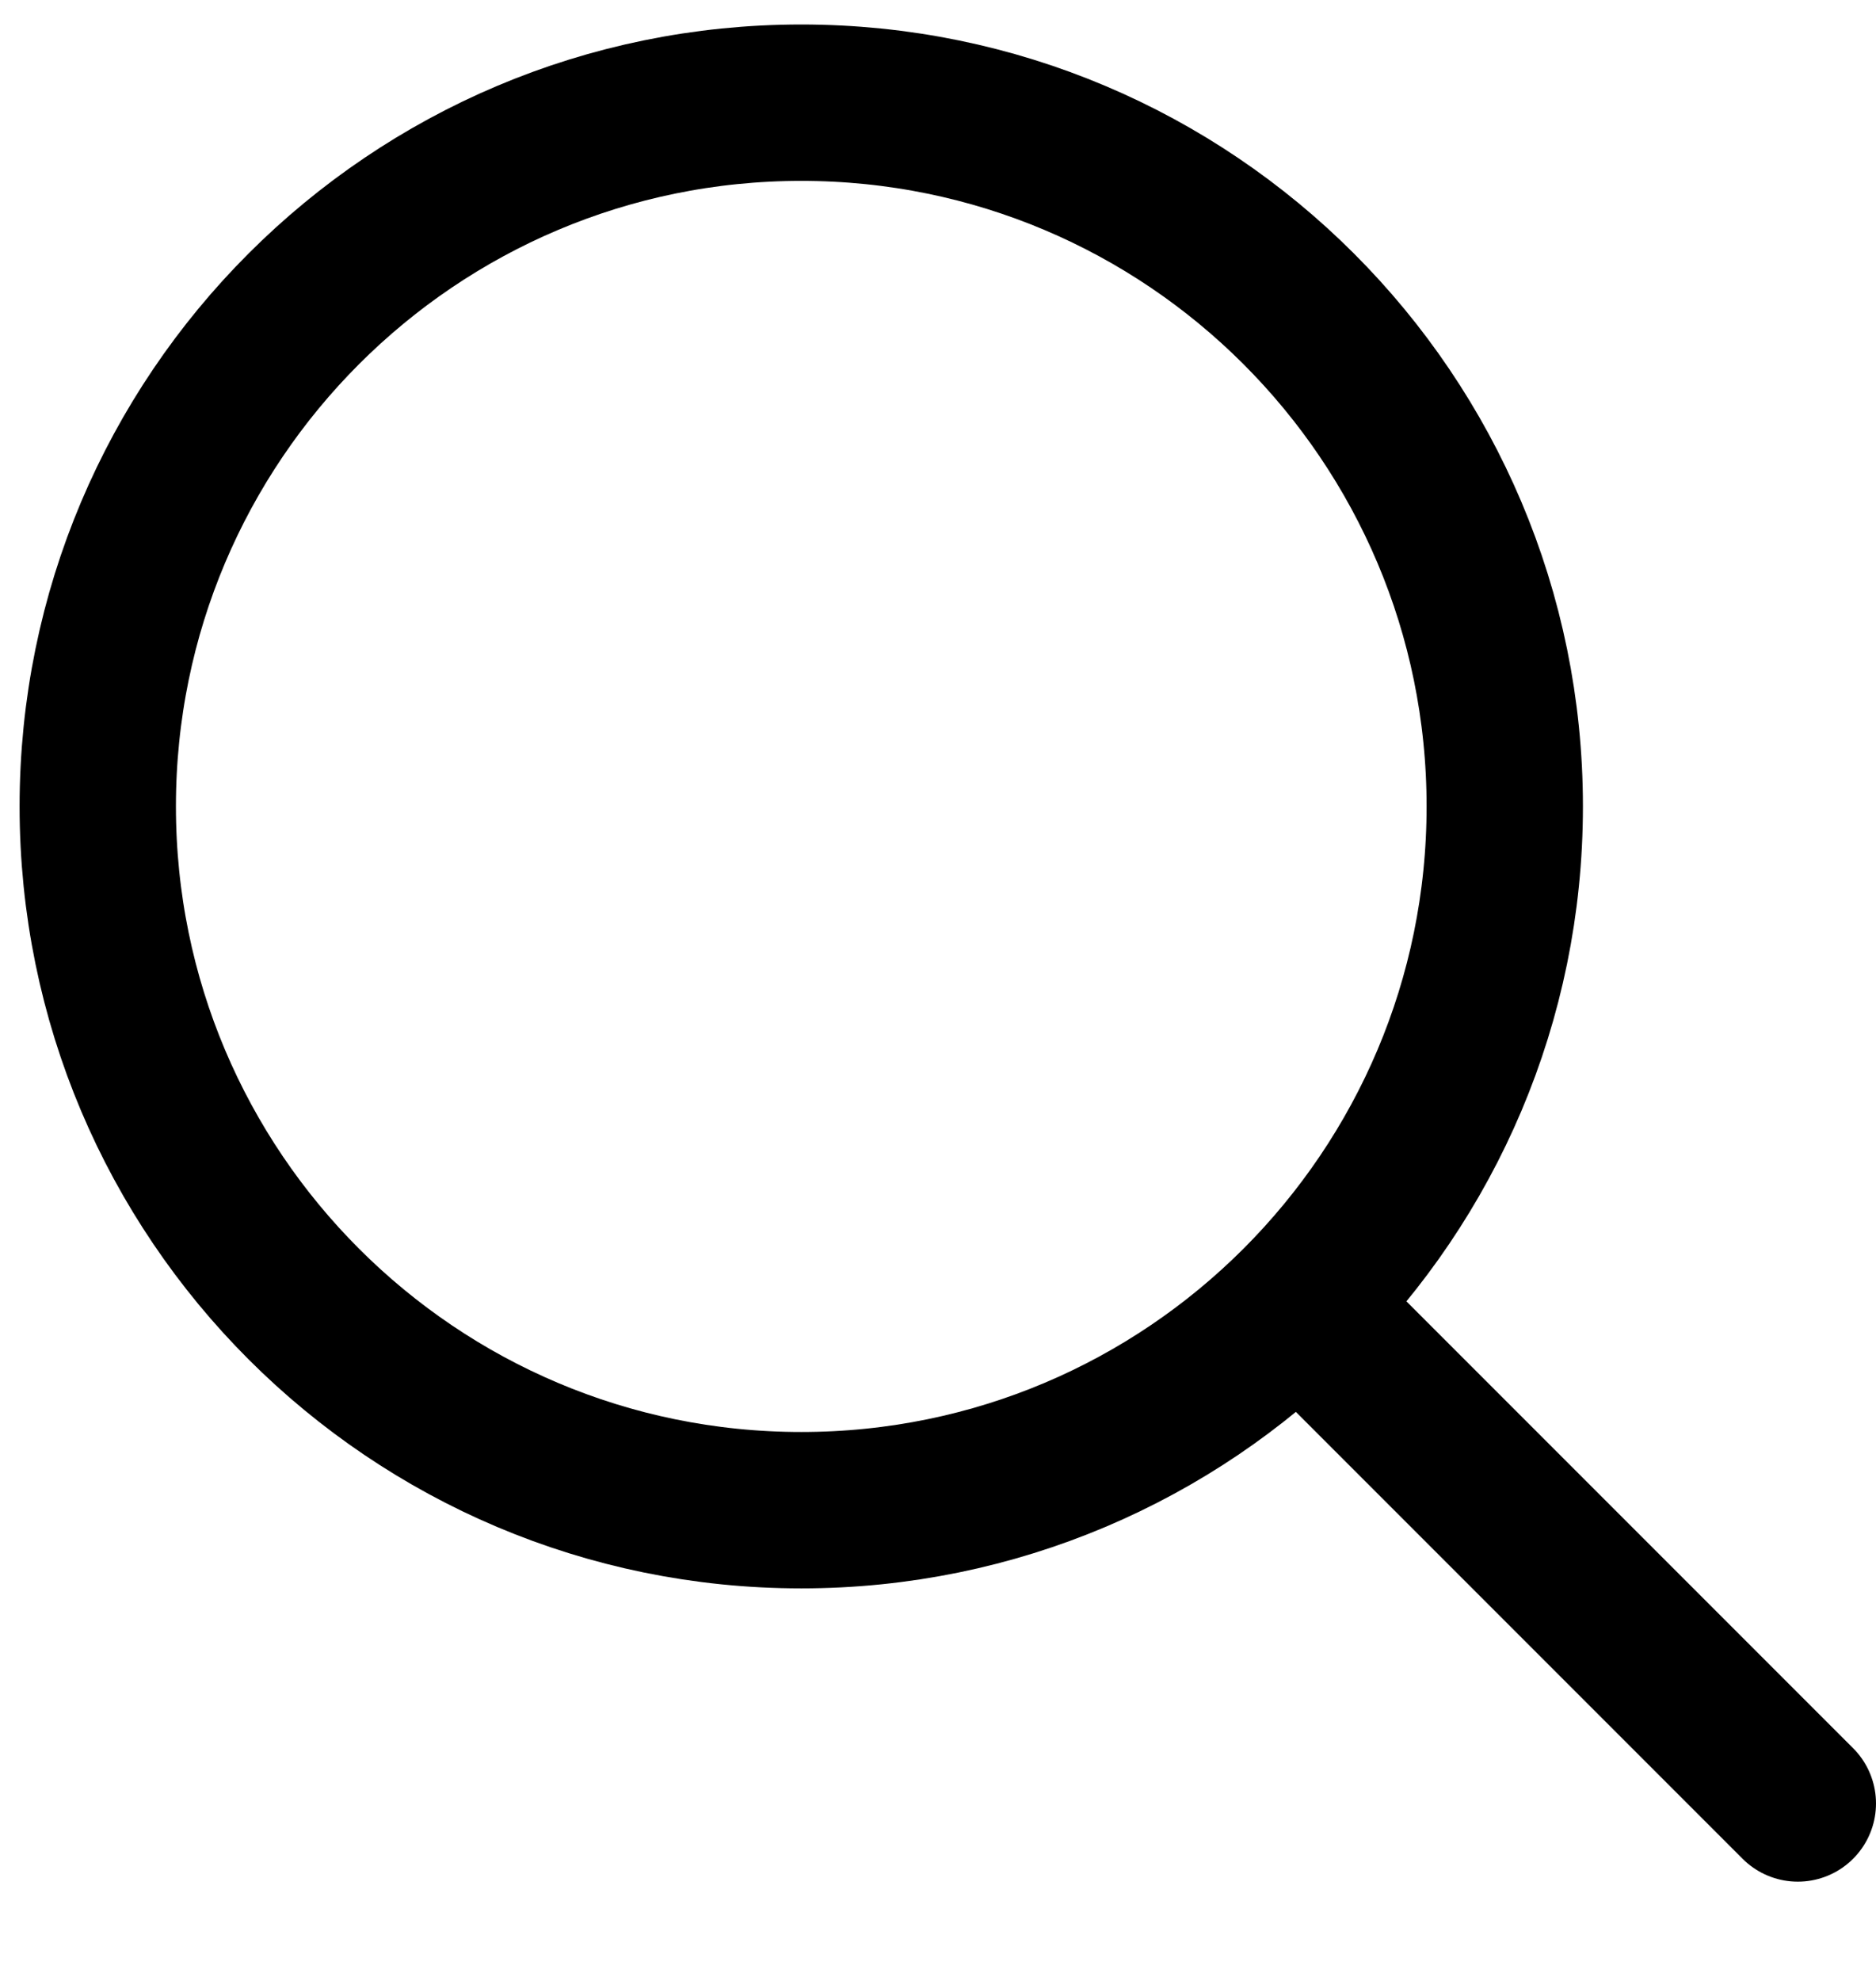 <svg width="18" height="19" viewBox="0 0 18 19" fill="none" xmlns="http://www.w3.org/2000/svg">
<path fill-rule="evenodd" clip-rule="evenodd" d="M7.688 14.485C11.415 14.485 14.438 11.463 14.438 7.735C14.438 4.007 11.415 0.985 7.688 0.985C3.96 0.985 0.938 4.007 0.938 7.735C0.938 11.463 3.96 14.485 7.688 14.485Z" stroke="black" stroke-width="1.5" stroke-linecap="round" stroke-linejoin="round"/>
<path d="M17.25 17.298L12.469 12.517" stroke="black" stroke-width="1.5" stroke-linecap="round" stroke-linejoin="round"/>
</svg>
